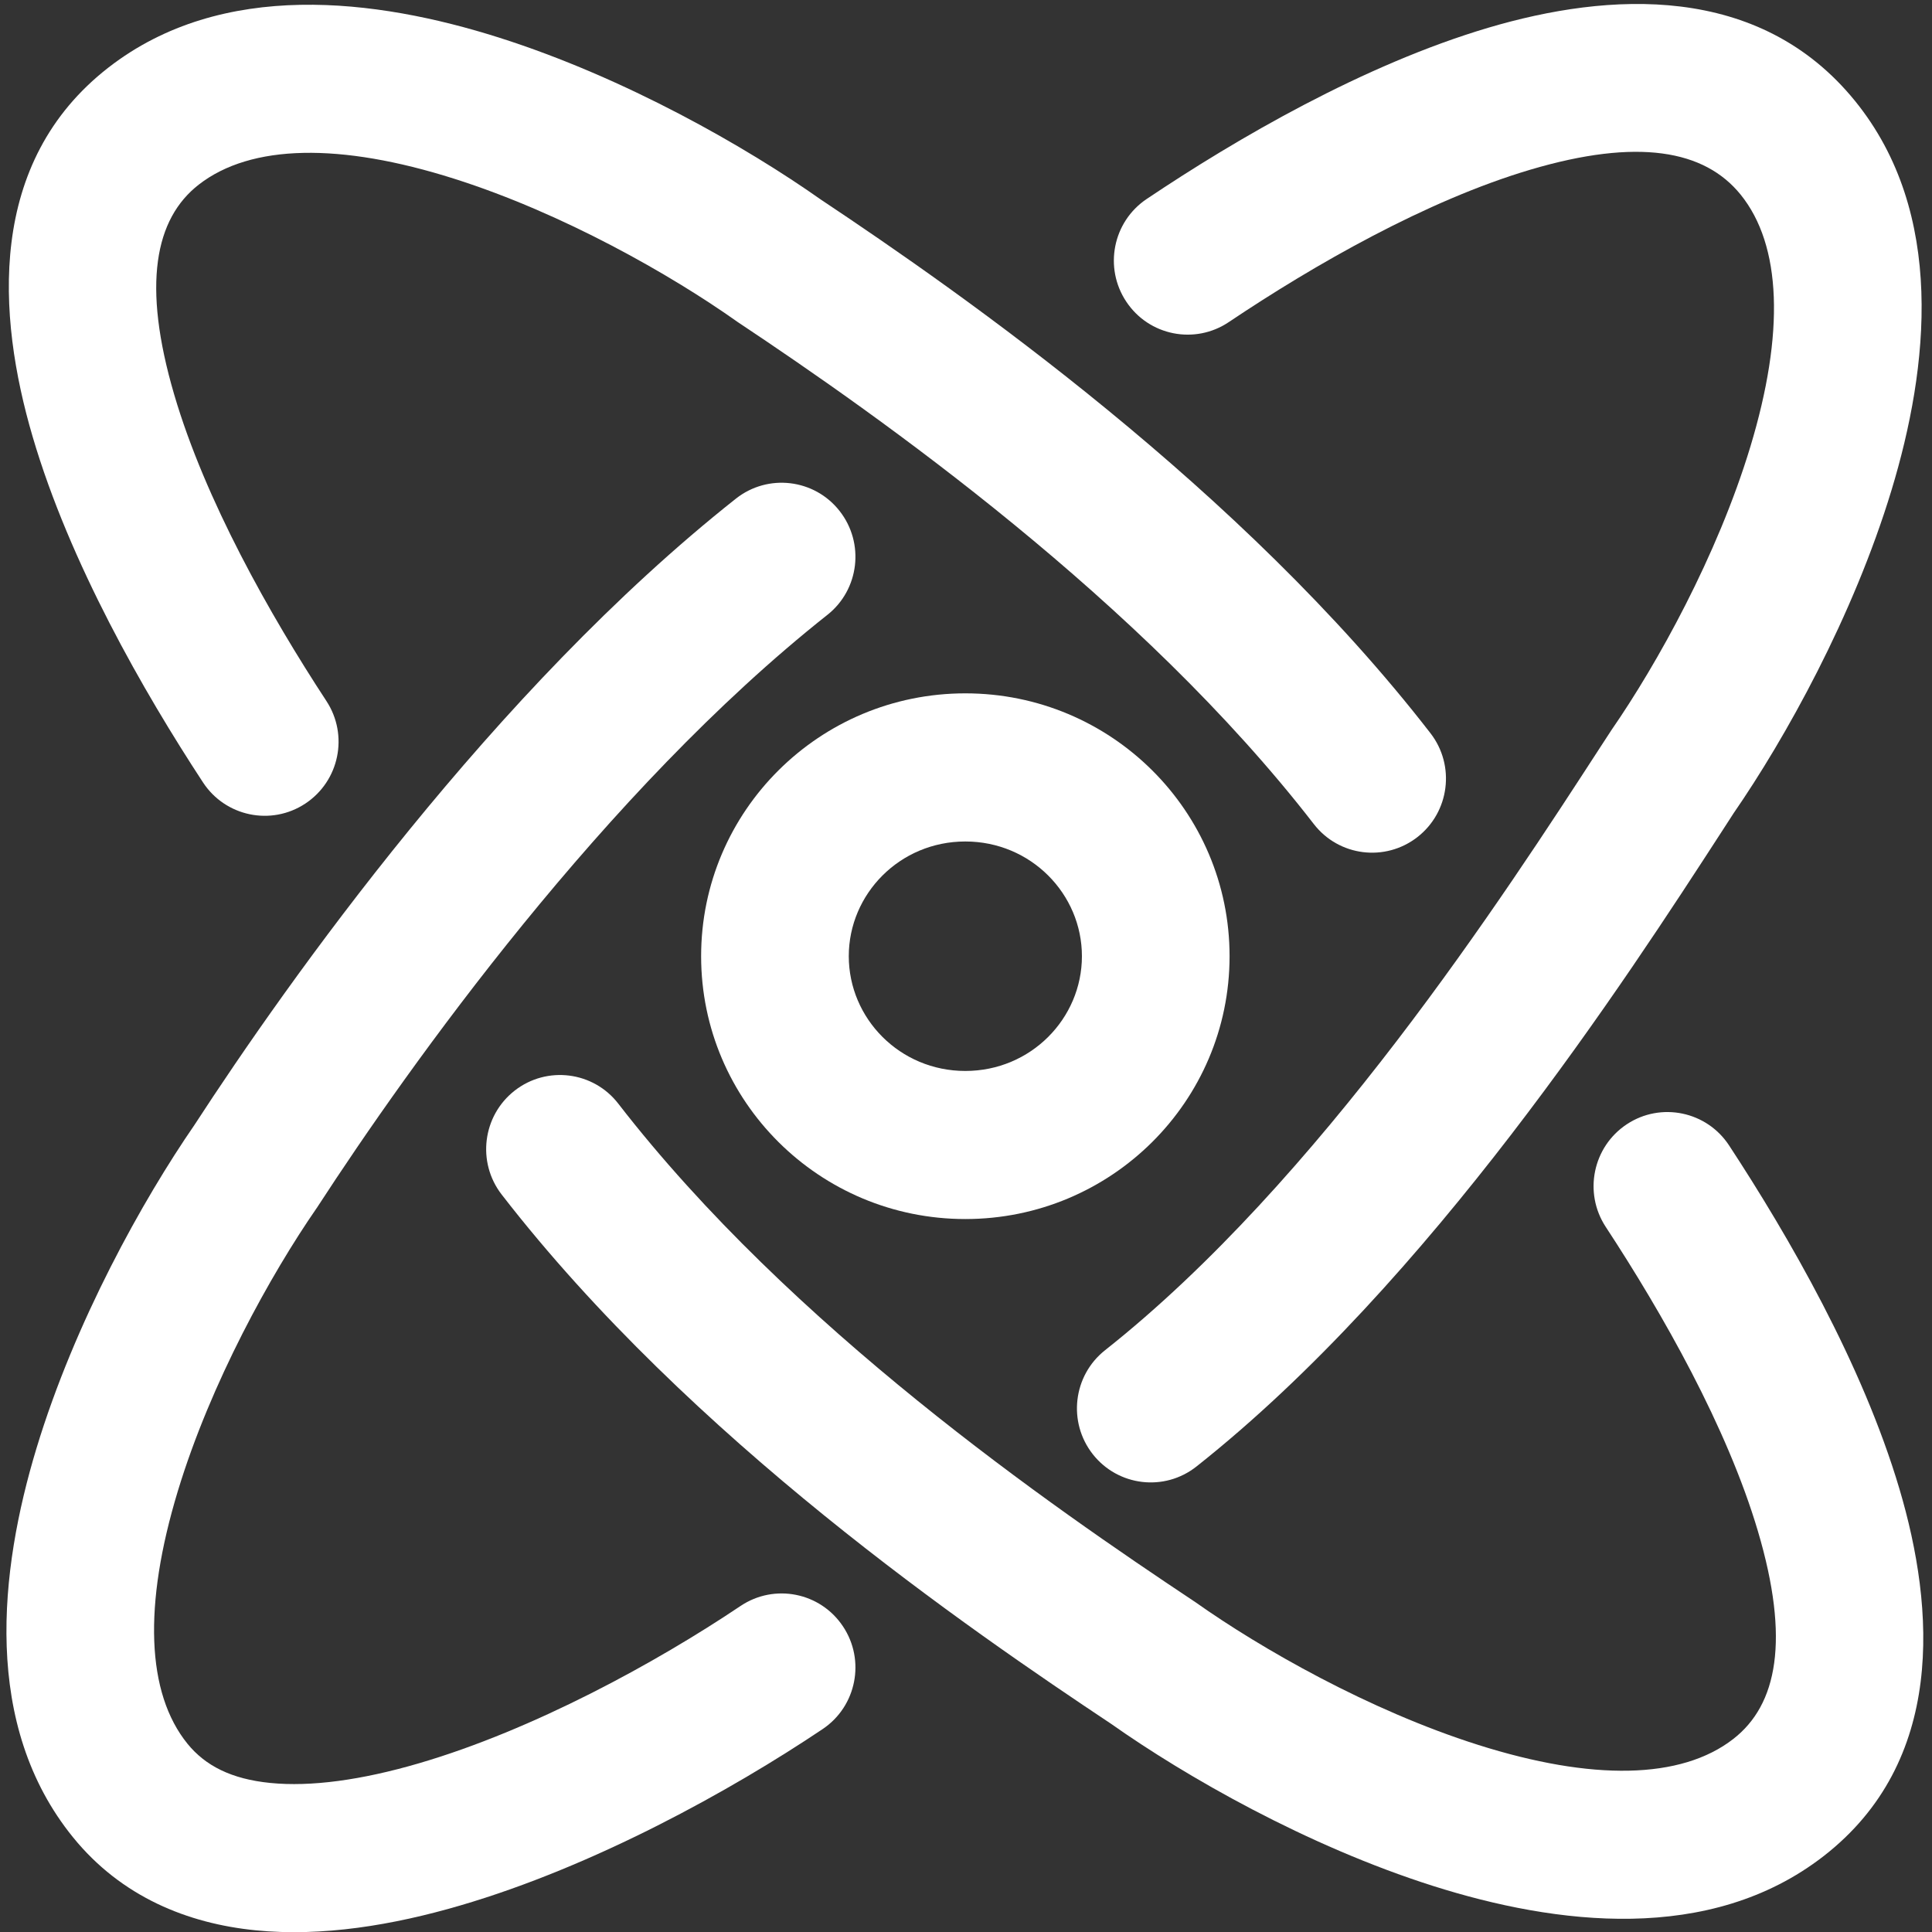 <svg width="40" height="40" viewBox="0 0 40 40" fill="none" xmlns="http://www.w3.org/2000/svg">
<rect x="0" y="0" width="40" height="40" fill="#333333" stroke="none"/>
<path fill-rule="evenodd" clip-rule="evenodd" d="M31.681 3.514C29.541 4.149 27.218 5.476 25.44 6.669C24.738 7.14 23.789 6.952 23.32 6.248C22.85 5.545 23.038 4.592 23.739 4.121C25.609 2.866 28.234 1.339 30.814 0.574C33.305 -0.164 36.418 -0.362 38.408 2.092C40.291 4.415 39.931 7.609 39.163 10.144C38.367 12.771 36.958 15.293 35.892 16.838C35.816 16.955 35.737 17.078 35.654 17.206C33.67 20.267 29.609 26.535 24.772 30.362C24.109 30.887 23.148 30.773 22.625 30.108C22.103 29.443 22.216 28.479 22.879 27.955C27.306 24.452 31.129 18.558 33.142 15.455C33.211 15.349 33.278 15.246 33.343 15.147L33.355 15.128L33.367 15.11C34.306 13.752 35.555 11.508 36.238 9.253C36.952 6.895 36.888 5.078 36.036 4.027C35.29 3.107 33.911 2.853 31.681 3.514Z" fill="white"/>
<path fill-rule="evenodd" clip-rule="evenodd" d="M8.67 36.508C11.04 35.816 13.582 34.425 15.332 33.25C16.034 32.779 16.983 32.967 17.452 33.671C17.922 34.374 17.734 35.327 17.033 35.798C15.135 37.072 12.302 38.641 9.525 39.452C8.138 39.858 6.669 40.103 5.293 39.965C3.886 39.825 2.511 39.272 1.51 38.037C-0.373 35.715 -0.012 32.52 0.755 29.986C1.551 27.358 2.961 24.836 4.026 23.291C5.964 20.31 10.226 14.287 15.236 10.324C15.898 9.8 16.86 9.913 17.382 10.578C17.905 11.243 17.792 12.207 17.129 12.731C12.52 16.378 8.473 22.063 6.576 24.983L6.564 25.002L6.551 25.02C5.612 26.378 4.363 28.622 3.68 30.877C2.966 33.235 3.03 35.052 3.882 36.103C4.249 36.555 4.788 36.834 5.596 36.914C6.435 36.998 7.483 36.855 8.67 36.508Z" fill="white"/>
<path fill-rule="evenodd" clip-rule="evenodd" d="M36.395 31.699C35.756 29.544 34.422 27.195 33.244 25.4C32.781 24.692 32.977 23.742 33.682 23.276C34.387 22.811 35.335 23.007 35.799 23.715C37.025 25.585 38.557 28.233 39.325 30.824C40.065 33.317 40.279 36.47 37.756 38.429C35.401 40.257 32.211 39.851 29.678 39.049C27.053 38.217 24.543 36.776 23.007 35.692C20.075 33.74 14.301 29.79 10.386 24.731C9.869 24.062 9.99 23.099 10.657 22.579C11.324 22.06 12.284 22.181 12.801 22.85C16.383 27.479 21.778 31.194 24.716 33.149L24.734 33.161L24.752 33.173C26.103 34.129 28.341 35.409 30.6 36.125C32.963 36.874 34.805 36.843 35.885 36.004C36.797 35.296 37.063 33.952 36.395 31.699Z" fill="white"/>
<path fill-rule="evenodd" clip-rule="evenodd" d="M3.608 8.174C4.248 10.353 5.584 12.723 6.758 14.514C7.222 15.222 7.026 16.172 6.32 16.638C5.615 17.103 4.667 16.907 4.203 16.199C2.974 14.324 1.443 11.655 0.676 9.042C-0.061 6.535 -0.278 3.358 2.247 1.397C4.602 -0.432 7.792 -0.026 10.324 0.776C12.949 1.608 15.459 3.049 16.995 4.132C19.942 6.094 25.706 10.128 29.616 15.18C30.134 15.849 30.012 16.812 29.346 17.331C28.678 17.851 27.718 17.73 27.201 17.061C23.615 12.427 18.21 8.621 15.286 6.676L15.268 6.664L15.25 6.651C13.899 5.695 11.661 4.416 9.402 3.7C7.04 2.951 5.197 2.983 4.117 3.821C3.207 4.528 2.937 5.891 3.608 8.174Z" fill="white"/>
<path fill-rule="evenodd" clip-rule="evenodd" d="M19.986 22.173C21.343 22.173 22.4 21.085 22.4 19.797C22.4 18.509 21.343 17.422 19.986 17.422C18.629 17.422 17.573 18.509 17.573 19.797C17.573 21.085 18.629 22.173 19.986 22.173ZM19.986 25.239C23.008 25.239 25.457 22.802 25.457 19.797C25.457 16.792 23.008 14.355 19.986 14.355C16.965 14.355 14.516 16.792 14.516 19.797C14.516 22.802 16.965 25.239 19.986 25.239Z" fill="white"/>
</svg>
